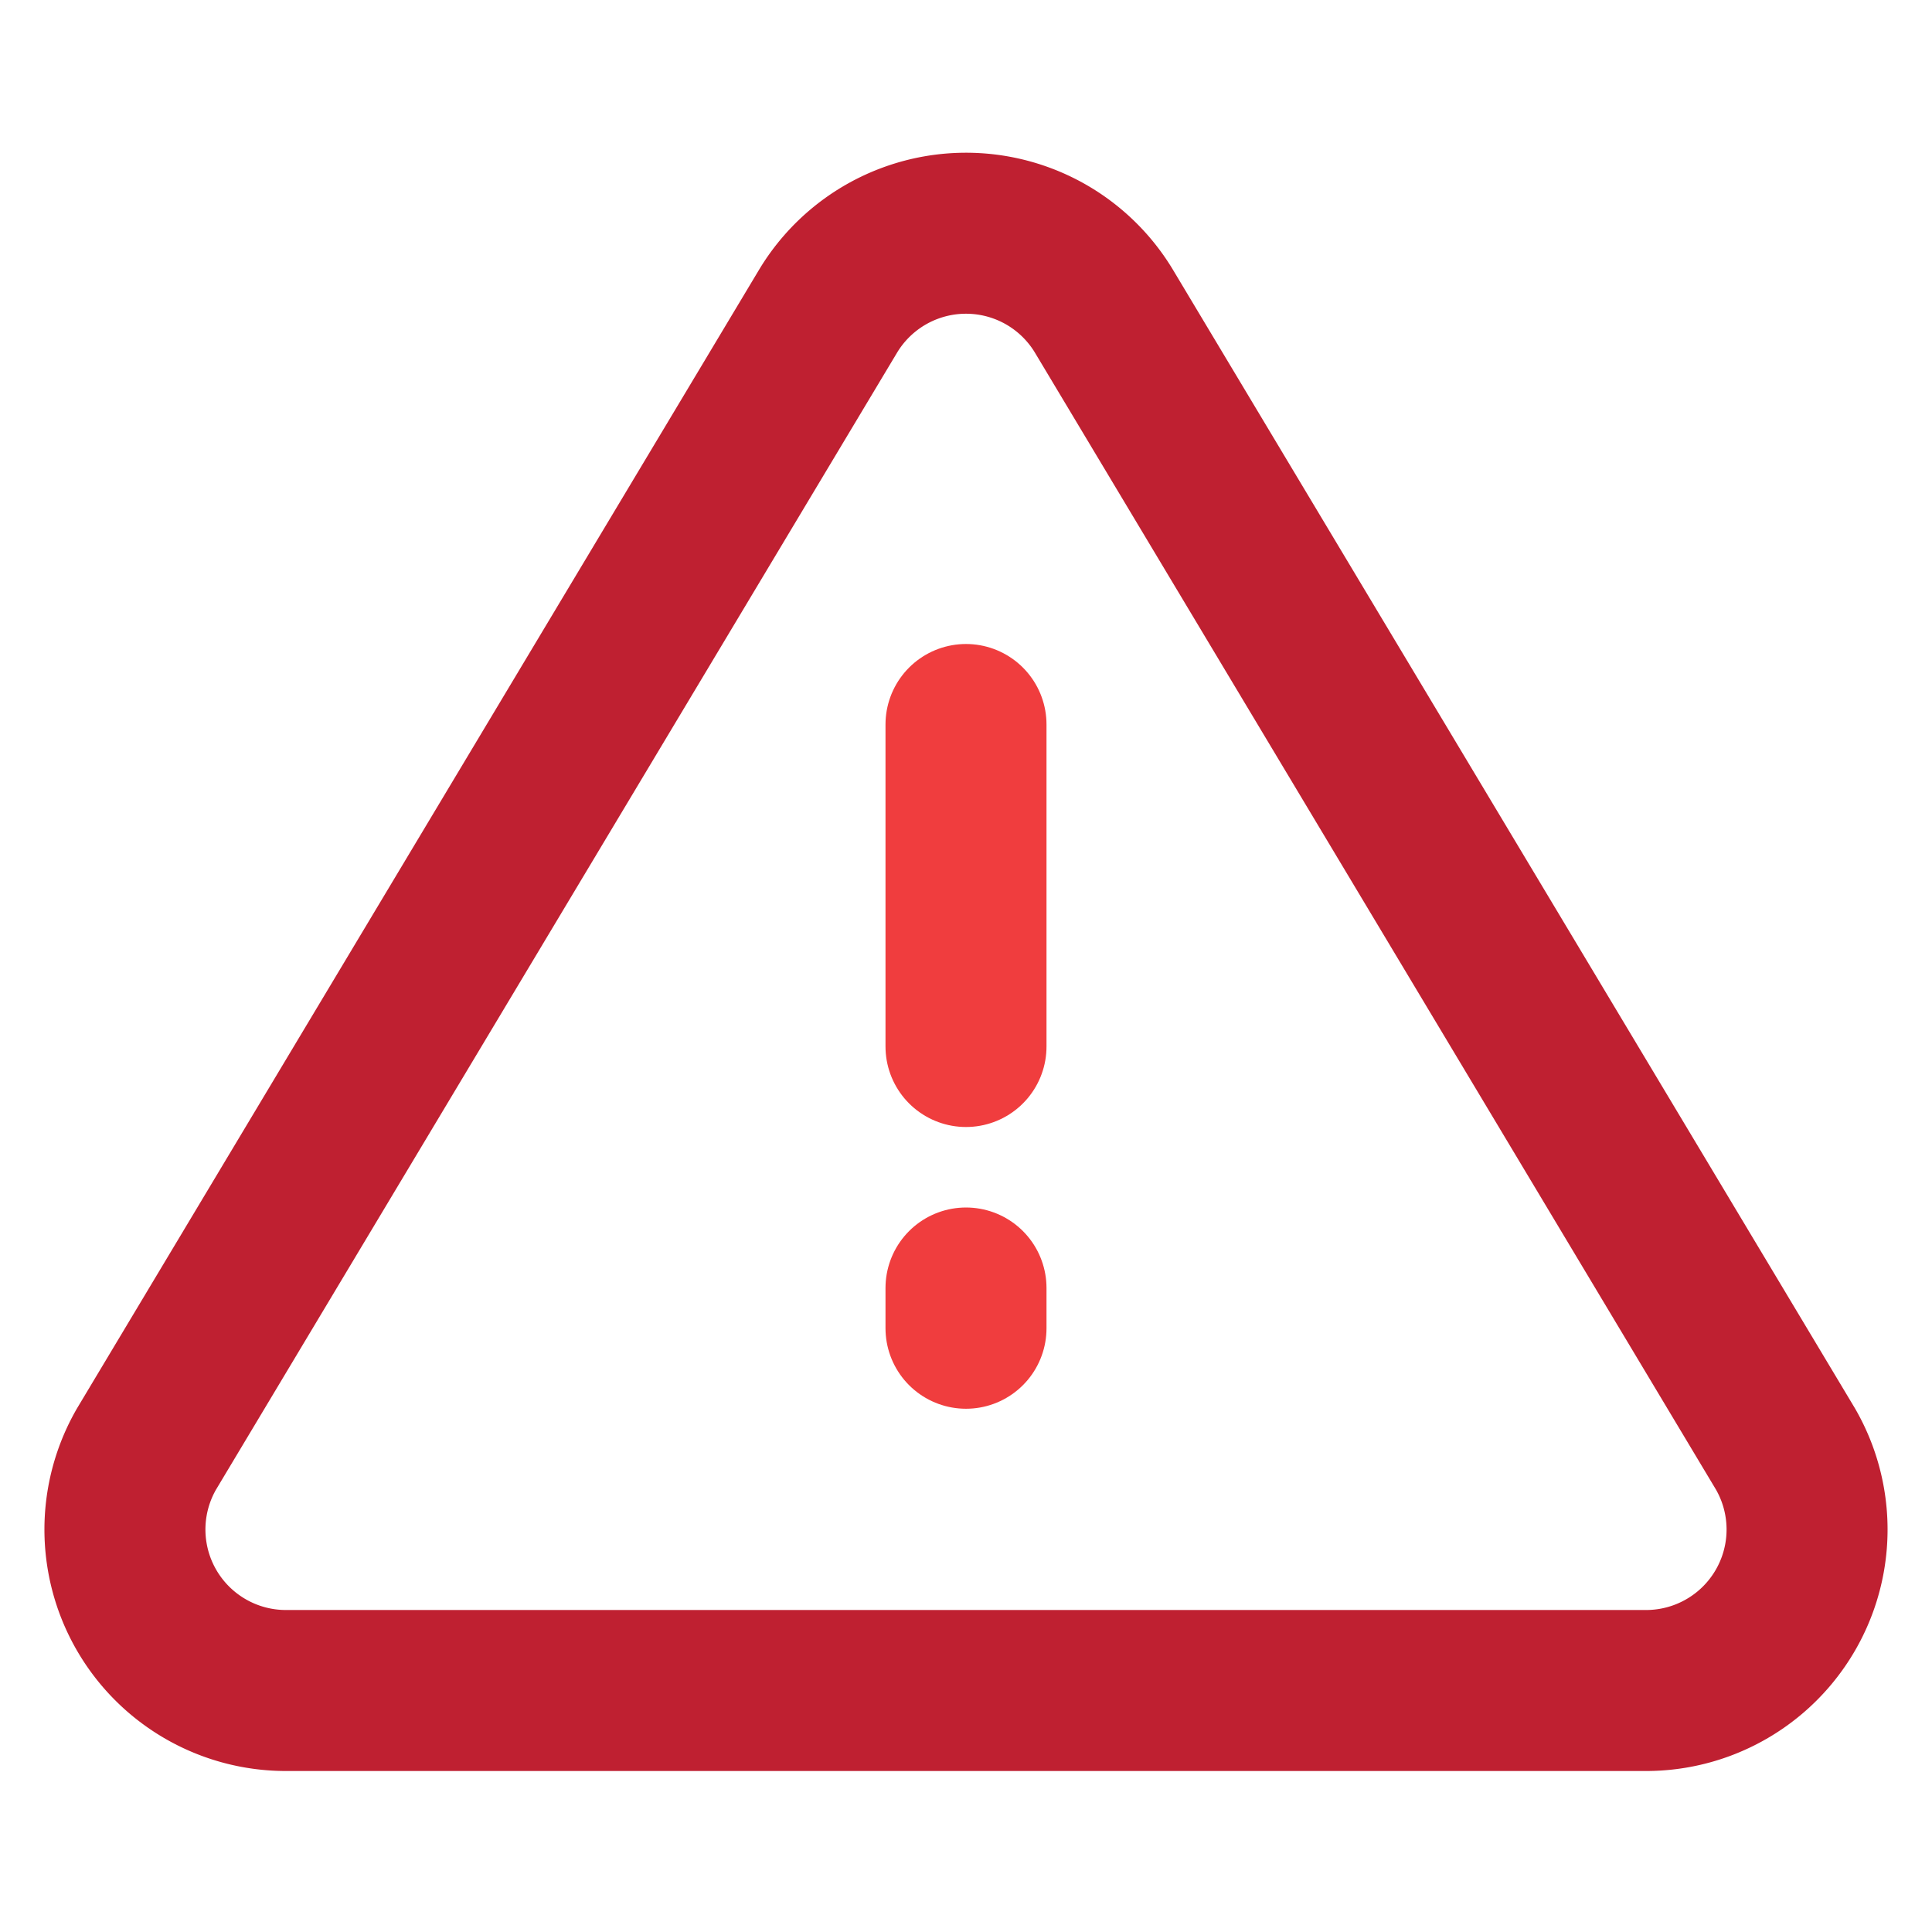 <svg xmlns="http://www.w3.org/2000/svg" width="24" height="24" viewBox="0 0 24 24"><rect width="24" height="24" fill="none"/><path d="M8.738.963a2,2,0,0,1,3.42,0l8.47,14.14a2,2,0,0,1-1.71,3H1.978a2,2,0,0,1-1.71-3L8.738.963Z" transform="translate(1.552 2.897)" fill="none" stroke="#bf2031" stroke-linecap="round" stroke-linejoin="round" stroke-width="2"/><path d="M0,0V4" transform="translate(12 9)" fill="none" stroke="#f03d3e" stroke-linecap="round" stroke-linejoin="round" stroke-width="2"/><path d="M0,0V.5" transform="translate(12 16)" fill="none" stroke="#f03d3e" stroke-linecap="round" stroke-linejoin="round" stroke-width="2"/></svg>